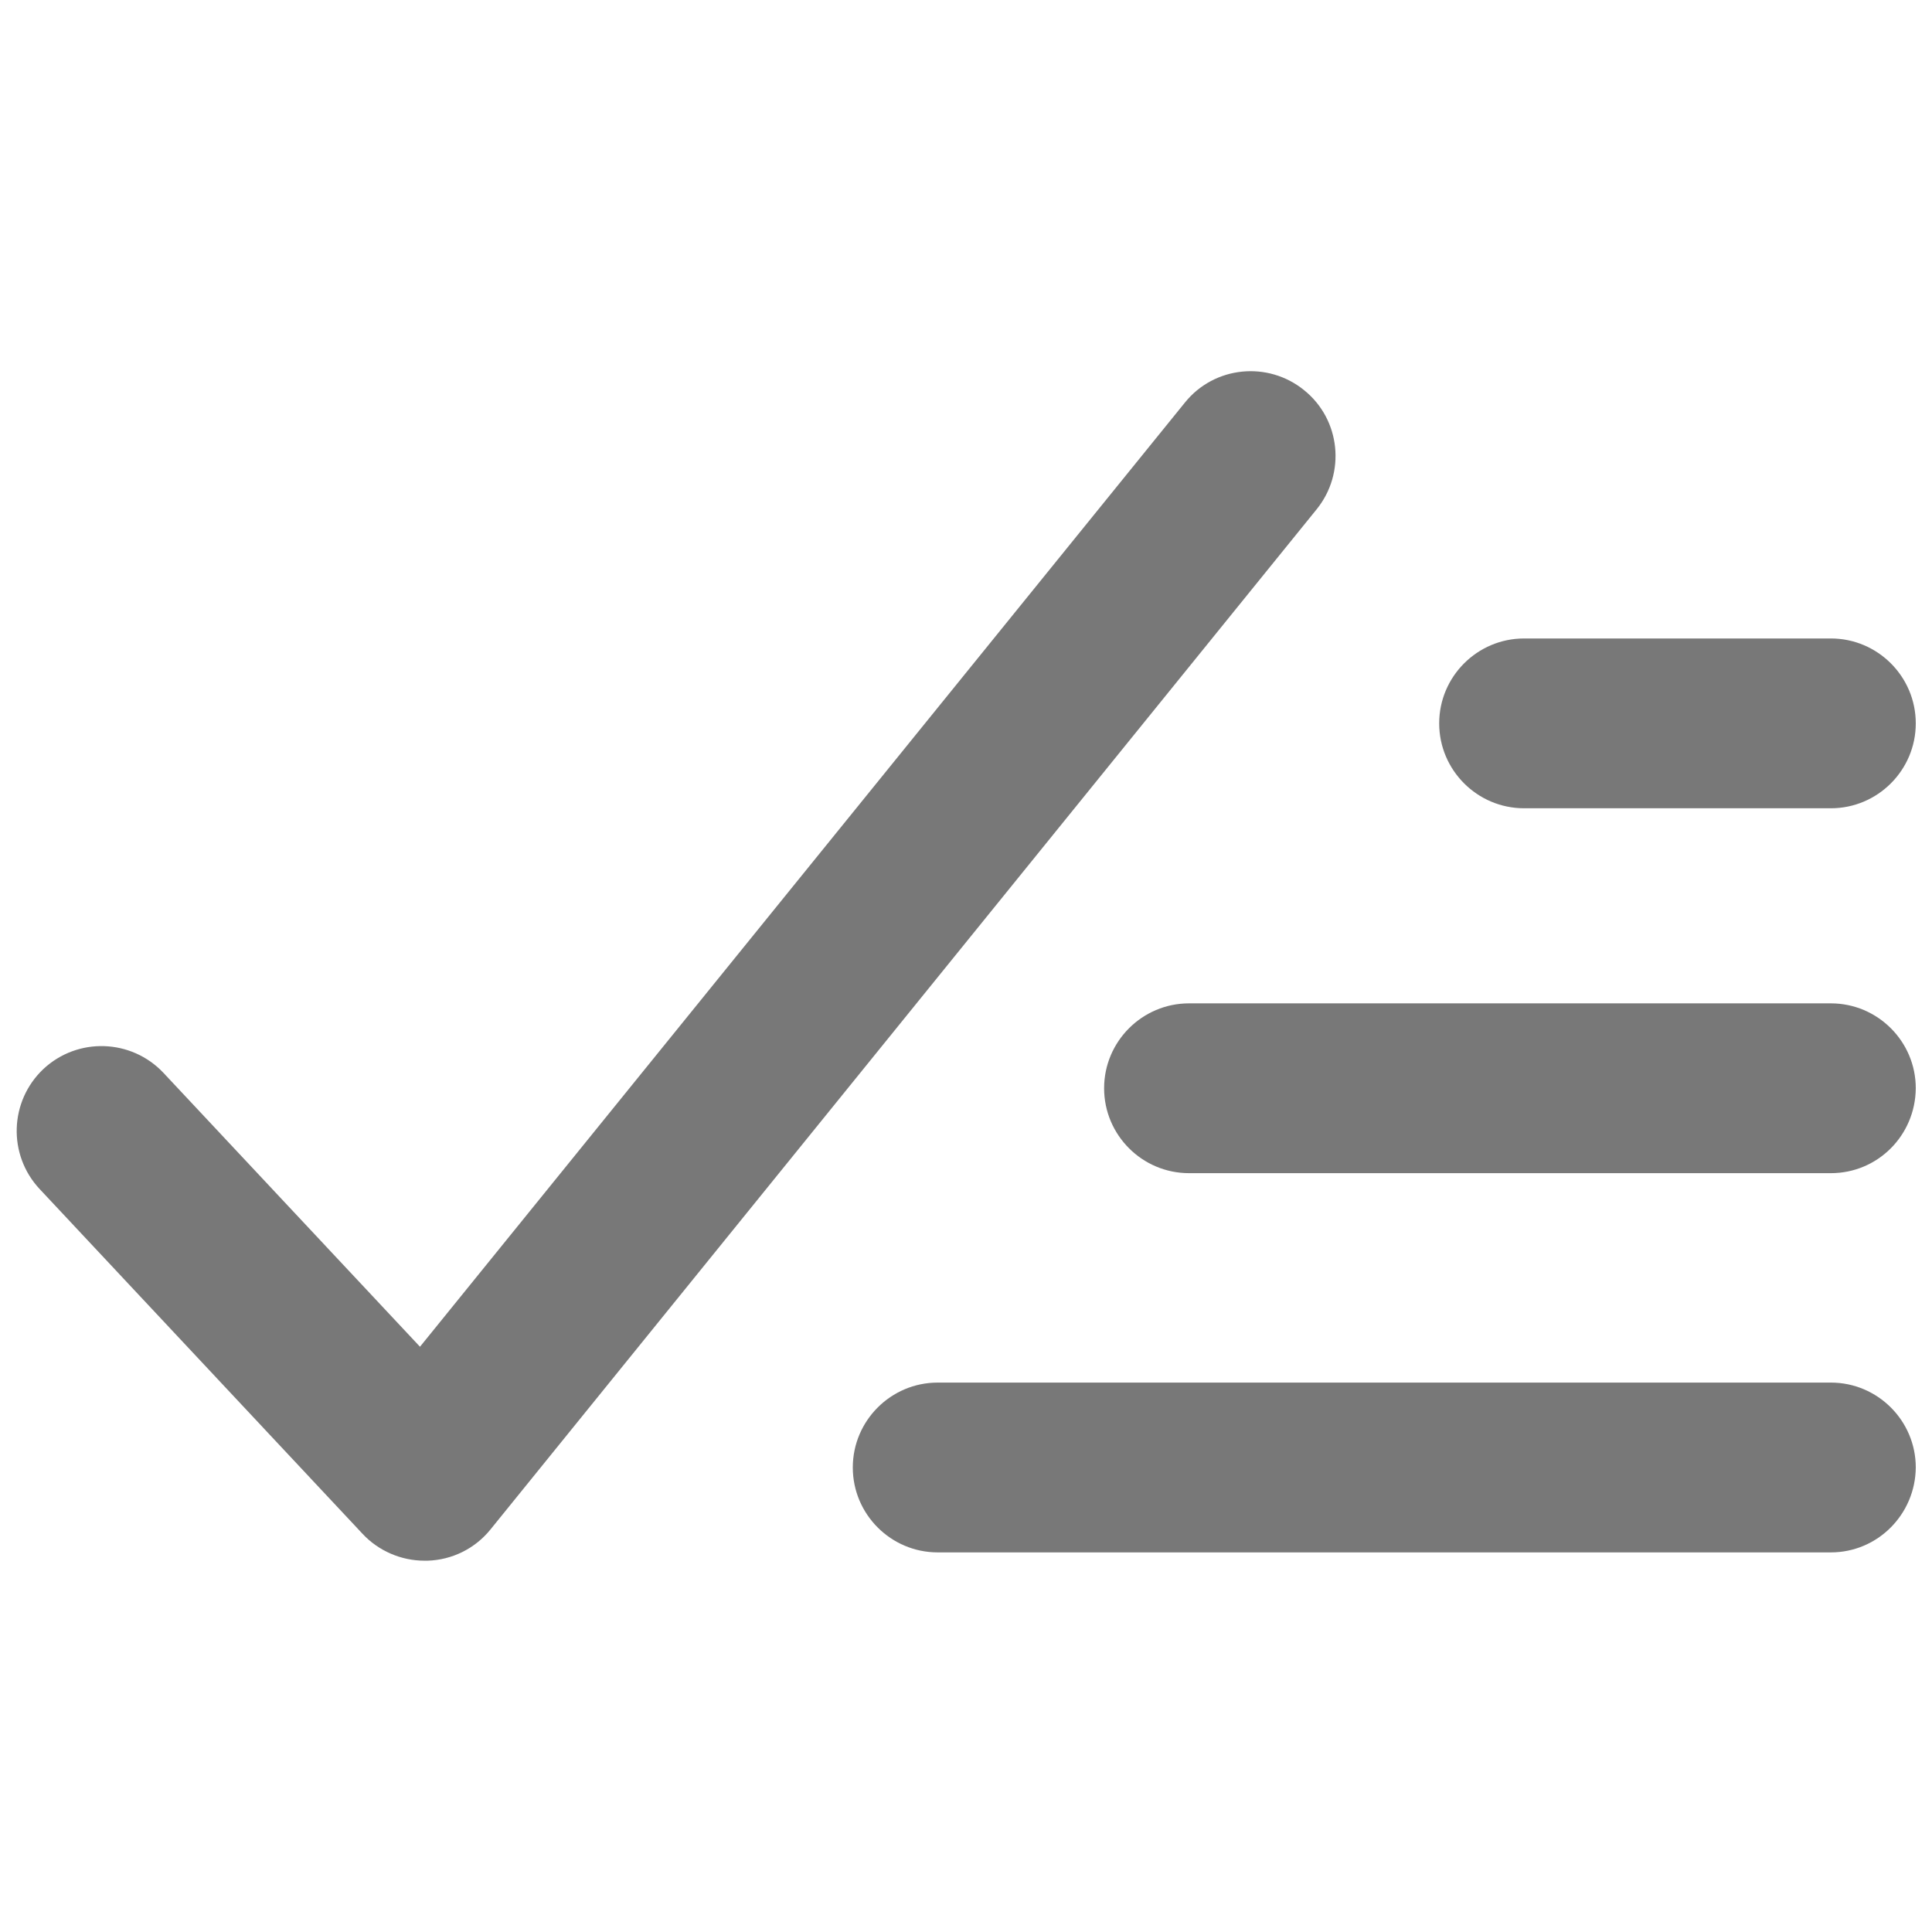 <?xml version="1.0" encoding="iso-8859-1"?>
<!-- Generator: Adobe Illustrator 21.0.2, SVG Export Plug-In . SVG Version: 6.00 Build 0)  -->
<svg version="1.1" xmlns="http://www.w3.org/2000/svg" xmlns:xlink="http://www.w3.org/1999/xlink" x="0px" y="0px"
	 viewBox="0 0 512 512" style="enable-background:new 0 0 512 512;" xml:space="preserve">
<g id="&#x30B4;&#x30DF;" style="display:none;">
</g>
<g id="ToDo">
	<g>
		<path style="fill:#787878;" d="M112.5,413.6c-6.2,0-12.2-2.6-16.4-7.1l-85.6-91.4c-8.5-9.1-8-23.3,1-31.8c9.1-8.5,23.3-8,31.8,1
			l68,72.6l202.7-250.2c7.8-9.7,22-11.1,31.6-3.3c9.7,7.8,11.1,22,3.3,31.6L130,405.3c-4.1,5.1-10.2,8.1-16.7,8.3
			C113,413.6,112.7,413.6,112.5,413.6z"/>
		<path style="fill:#787878;" d="M485.2,214.2h-81.3c-12.4,0-22.5-10.1-22.5-22.5s10.1-22.5,22.5-22.5h81.3
			c12.4,0,22.5,10.1,22.5,22.5S497.6,214.2,485.2,214.2z"/>
		<path style="fill:#787878;" d="M485.2,310.9H315.1c-12.4,0-22.5-10.1-22.5-22.5c0-12.4,10.1-22.5,22.5-22.5h170.1
			c12.4,0,22.5,10.1,22.5,22.5C507.6,300.9,497.6,310.9,485.2,310.9z"/>
		<path style="fill:#787878;" d="M485.2,411.4H248.5c-12.4,0-22.5-10.1-22.5-22.5c0-12.4,10.1-22.5,22.5-22.5h236.7
			c12.4,0,22.5,10.1,22.5,22.5C507.6,401.3,497.6,411.4,485.2,411.4z"/>
	</g>
</g>
</svg>
